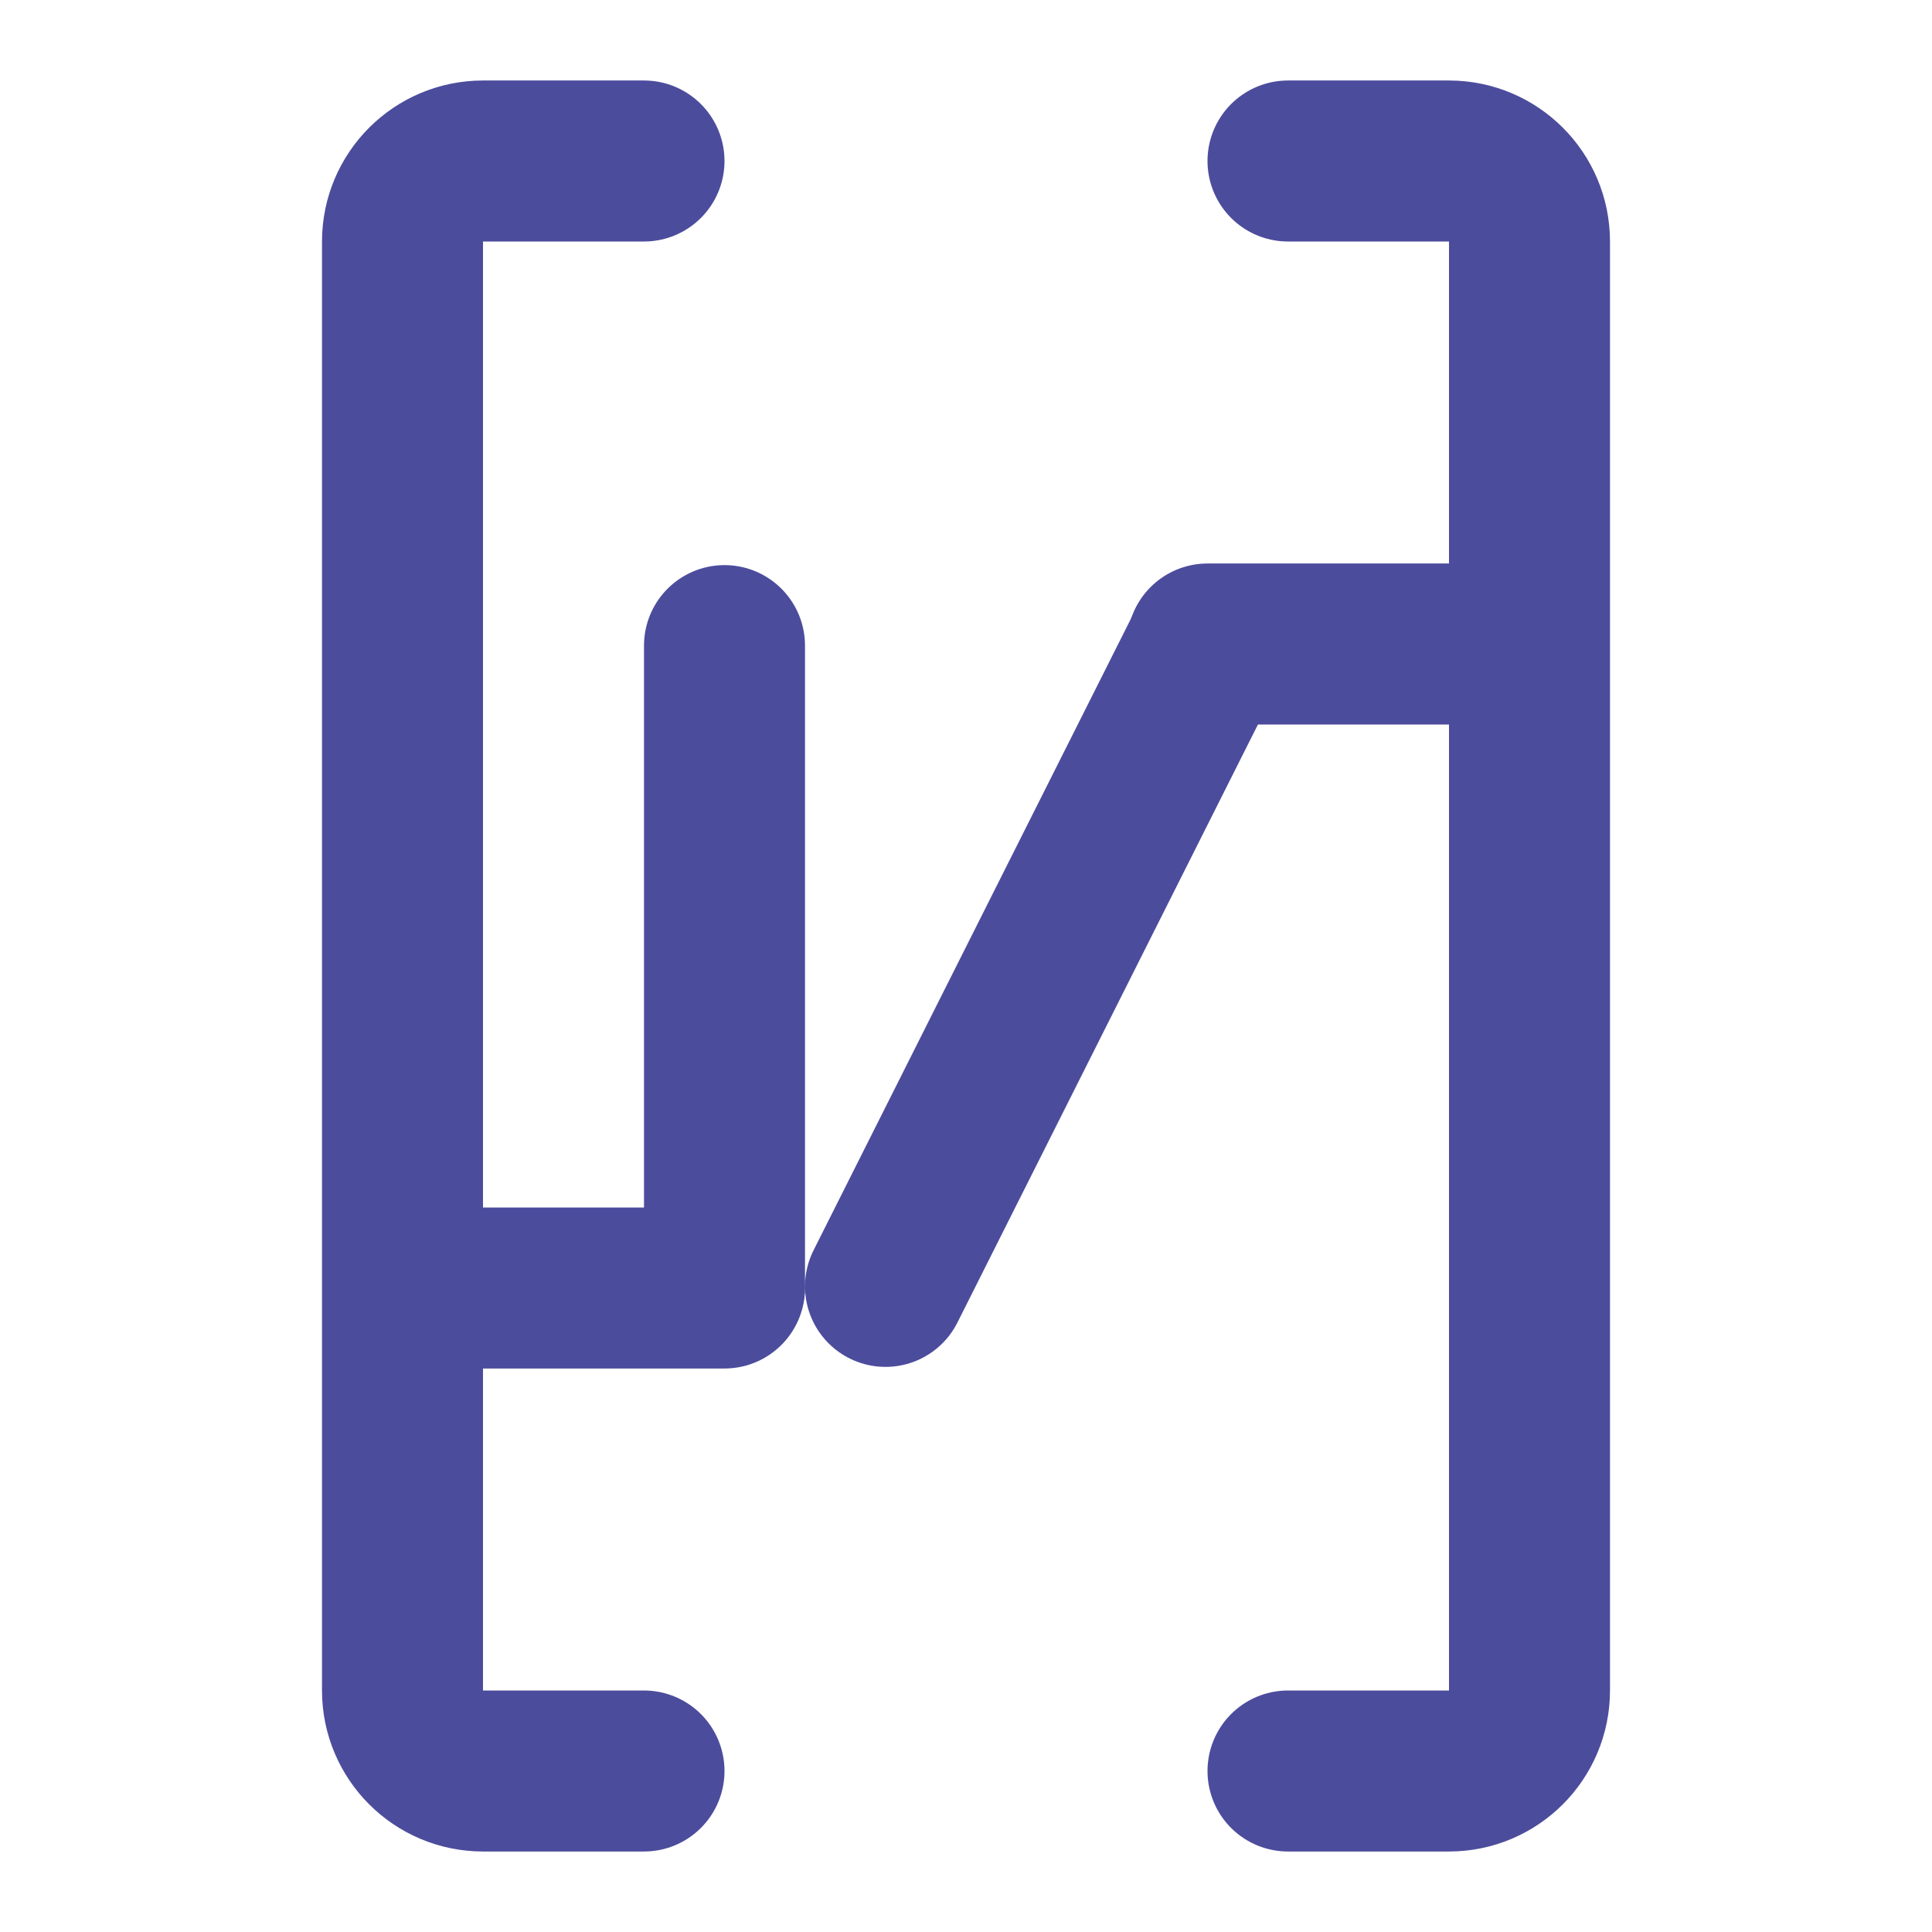<svg xmlns="http://www.w3.org/2000/svg" width="24" height="24" viewBox="0 0 24 24" fill="none" stroke="#4C4C9D" stroke-width="2" stroke-linecap="round" stroke-linejoin="round">
  <path d="M16 2h2c.552 0 1 .448 1 1v18c0 .552-.448 1-1 1h-2" />
  <path d="M8 2H6c-.552 0-1 .448-1 1v18c0 .552.448 1 1 1h2" />
  <path d="M9 8.02v7.96" />
  <path d="m15 8.02-4 7.96" />
  <path d="M9 16H6" />
  <path d="M18 8h-3" />
</svg>